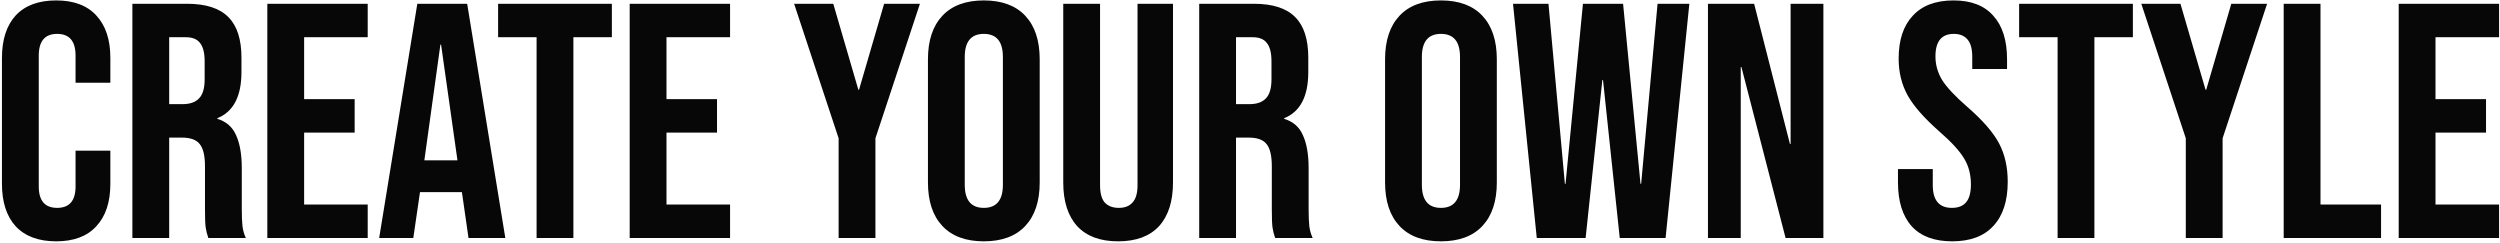 <svg xmlns="http://www.w3.org/2000/svg" width="1061" height="103" fill="none" viewBox="0 0 1061 103"><path fill="#070707" d="M23.832 102.42C16.353 102.42 10.626 100.29 6.65 96.03C2.769 91.77 0.828 85.759 0.828 77.996V24.604C0.828 16.841 2.769 10.83 6.65 6.57C10.626 2.31 16.353 0.18 23.832 0.18C31.311 0.18 36.991 2.31 40.872 6.57C44.848 10.83 46.836 16.841 46.836 24.604V35.112H32.068V23.61C32.068 17.457 29.465 14.38 24.258 14.38C19.051 14.38 16.448 17.457 16.448 23.61V79.132C16.448 85.191 19.051 88.22 24.258 88.22C29.465 88.22 32.068 85.191 32.068 79.132V63.938H46.836V77.996C46.836 85.759 44.848 91.77 40.872 96.03C36.991 100.29 31.311 102.42 23.832 102.42ZM56.181 1.6H79.328C87.374 1.6 93.243 3.494 96.936 7.28C100.627 10.972 102.473 16.7 102.473 24.462V30.568C102.473 40.887 99.066 47.419 92.249 50.164V50.448C96.036 51.584 98.687 53.904 100.201 57.406C101.811 60.909 102.615 65.595 102.615 71.464V88.93C102.615 91.77 102.71 94.09 102.899 95.888C103.089 97.592 103.562 99.296 104.319 101H88.415C87.847 99.391 87.469 97.876 87.279 96.456C87.09 95.036 86.996 92.48 86.996 88.788V70.612C86.996 66.068 86.238 62.897 84.724 61.098C83.303 59.3 80.795 58.4 77.198 58.4H71.802V101H56.181V1.6ZM77.481 44.2C80.606 44.2 82.925 43.395 84.439 41.786C86.049 40.177 86.853 37.479 86.853 33.692V26.024C86.853 22.427 86.191 19.823 84.865 18.214C83.635 16.605 81.647 15.8 78.901 15.8H71.802V44.2H77.481ZM113.453 1.6H156.053V15.8H129.073V42.07H150.515V56.27H129.073V86.8H156.053V101H113.453V1.6ZM177.109 1.6H198.267L214.455 101H198.835L195.995 81.262V81.546H178.245L175.405 101H160.921L177.109 1.6ZM194.149 68.056L187.191 18.924H186.907L180.091 68.056H194.149ZM227.727 15.8H211.397V1.6H259.677V15.8H243.347V101H227.727V15.8ZM267.24 1.6H309.84V15.8H282.86V42.07H304.302V56.27H282.86V86.8H309.84V101H267.24V1.6ZM355.91 58.684L337.024 1.6H353.638L364.288 38.094H364.572L375.222 1.6H390.416L371.53 58.684V101H355.91V58.684ZM417.535 102.42C409.867 102.42 403.997 100.243 399.927 95.888C395.856 91.534 393.821 85.38 393.821 77.428V25.172C393.821 17.22 395.856 11.067 399.927 6.712C403.997 2.358 409.867 0.18 417.535 0.18C425.203 0.18 431.072 2.358 435.143 6.712C439.213 11.067 441.249 17.22 441.249 25.172V77.428C441.249 85.38 439.213 91.534 435.143 95.888C431.072 100.243 425.203 102.42 417.535 102.42ZM417.535 88.22C422.931 88.22 425.629 84.954 425.629 78.422V24.178C425.629 17.646 422.931 14.38 417.535 14.38C412.139 14.38 409.441 17.646 409.441 24.178V78.422C409.441 84.954 412.139 88.22 417.535 88.22ZM474.532 102.42C466.959 102.42 461.184 100.29 457.208 96.03C453.232 91.675 451.244 85.475 451.244 77.428V1.6H466.864V78.564C466.864 81.972 467.527 84.433 468.852 85.948C470.272 87.463 472.26 88.22 474.816 88.22C477.372 88.22 479.313 87.463 480.638 85.948C482.058 84.433 482.768 81.972 482.768 78.564V1.6H497.82V77.428C497.82 85.475 495.832 91.675 491.856 96.03C487.88 100.29 482.106 102.42 474.532 102.42ZM508.945 1.6H532.091C540.138 1.6 546.007 3.494 549.699 7.28C553.391 10.972 555.237 16.7 555.237 24.462V30.568C555.237 40.887 551.829 47.419 545.013 50.164V50.448C548.8 51.584 551.45 53.904 552.965 57.406C554.574 60.909 555.379 65.595 555.379 71.464V88.93C555.379 91.77 555.474 94.09 555.663 95.888C555.852 97.592 556.326 99.296 557.083 101H541.179C540.611 99.391 540.232 97.876 540.043 96.456C539.854 95.036 539.759 92.48 539.759 88.788V70.612C539.759 66.068 539.002 62.897 537.487 61.098C536.067 59.3 533.558 58.4 529.961 58.4H524.565V101H508.945V1.6ZM530.245 44.2C533.369 44.2 535.688 43.395 537.203 41.786C538.812 40.177 539.617 37.479 539.617 33.692V26.024C539.617 22.427 538.954 19.823 537.629 18.214C536.398 16.605 534.41 15.8 531.665 15.8H524.565V44.2H530.245ZM611.537 102.42C603.869 102.42 597.999 100.243 593.929 95.888C589.858 91.534 587.823 85.38 587.823 77.428V25.172C587.823 17.22 589.858 11.067 593.929 6.712C597.999 2.358 603.869 0.18 611.537 0.18C619.205 0.18 625.074 2.358 629.145 6.712C633.215 11.067 635.251 17.22 635.251 25.172V77.428C635.251 85.38 633.215 91.534 629.145 95.888C625.074 100.243 619.205 102.42 611.537 102.42ZM611.537 88.22C616.933 88.22 619.631 84.954 619.631 78.422V24.178C619.631 17.646 616.933 14.38 611.537 14.38C606.141 14.38 603.443 17.646 603.443 24.178V78.422C603.443 84.954 606.141 88.22 611.537 88.22ZM642.122 1.6H657.174L664.132 77.996H664.416L671.8 1.6H688.84L696.224 77.996H696.508L703.466 1.6H716.956L706.874 101H687.42L680.32 33.976H680.036L672.936 101H652.204L642.122 1.6ZM724.857 1.6H744.453L759.647 61.098H759.931V1.6H773.847V101H757.801L739.057 28.438H738.773V101H724.857V1.6ZM828.505 102.42C820.932 102.42 815.204 100.29 811.323 96.03C807.442 91.675 805.501 85.475 805.501 77.428V71.748H820.269V78.564C820.269 85.001 822.967 88.22 828.363 88.22C831.014 88.22 833.002 87.463 834.327 85.948C835.747 84.339 836.457 81.783 836.457 78.28C836.457 74.115 835.51 70.47 833.617 67.346C831.724 64.127 828.221 60.294 823.109 55.844C816.672 50.164 812.175 45.052 809.619 40.508C807.063 35.87 805.785 30.663 805.785 24.888C805.785 17.031 807.773 10.972 811.749 6.712C815.725 2.358 821.5 0.18 829.073 0.18C836.552 0.18 842.184 2.358 845.971 6.712C849.852 10.972 851.793 17.125 851.793 25.172V29.29H837.025V24.178C837.025 20.77 836.362 18.309 835.037 16.794C833.712 15.185 831.771 14.38 829.215 14.38C824.008 14.38 821.405 17.552 821.405 23.894C821.405 27.491 822.352 30.852 824.245 33.976C826.233 37.1 829.783 40.887 834.895 45.336C841.427 51.016 845.924 56.175 848.385 60.814C850.846 65.453 852.077 70.896 852.077 77.144C852.077 85.285 850.042 91.534 845.971 95.888C841.995 100.243 836.173 102.42 828.505 102.42ZM873.245 15.8H856.915V1.6H905.195V15.8H888.865V101H873.245V15.8ZM927.654 58.684L908.768 1.6H925.382L936.032 38.094H936.316L946.966 1.6H962.16L943.274 58.684V101H927.654V58.684ZM969.197 1.6H984.817V86.8H1010.52V101H969.197V1.6ZM1018.01 1.6H1060.61V15.8H1033.63V42.07H1055.07V56.27H1033.63V86.8H1060.61V101H1018.01V1.6Z"/></svg>